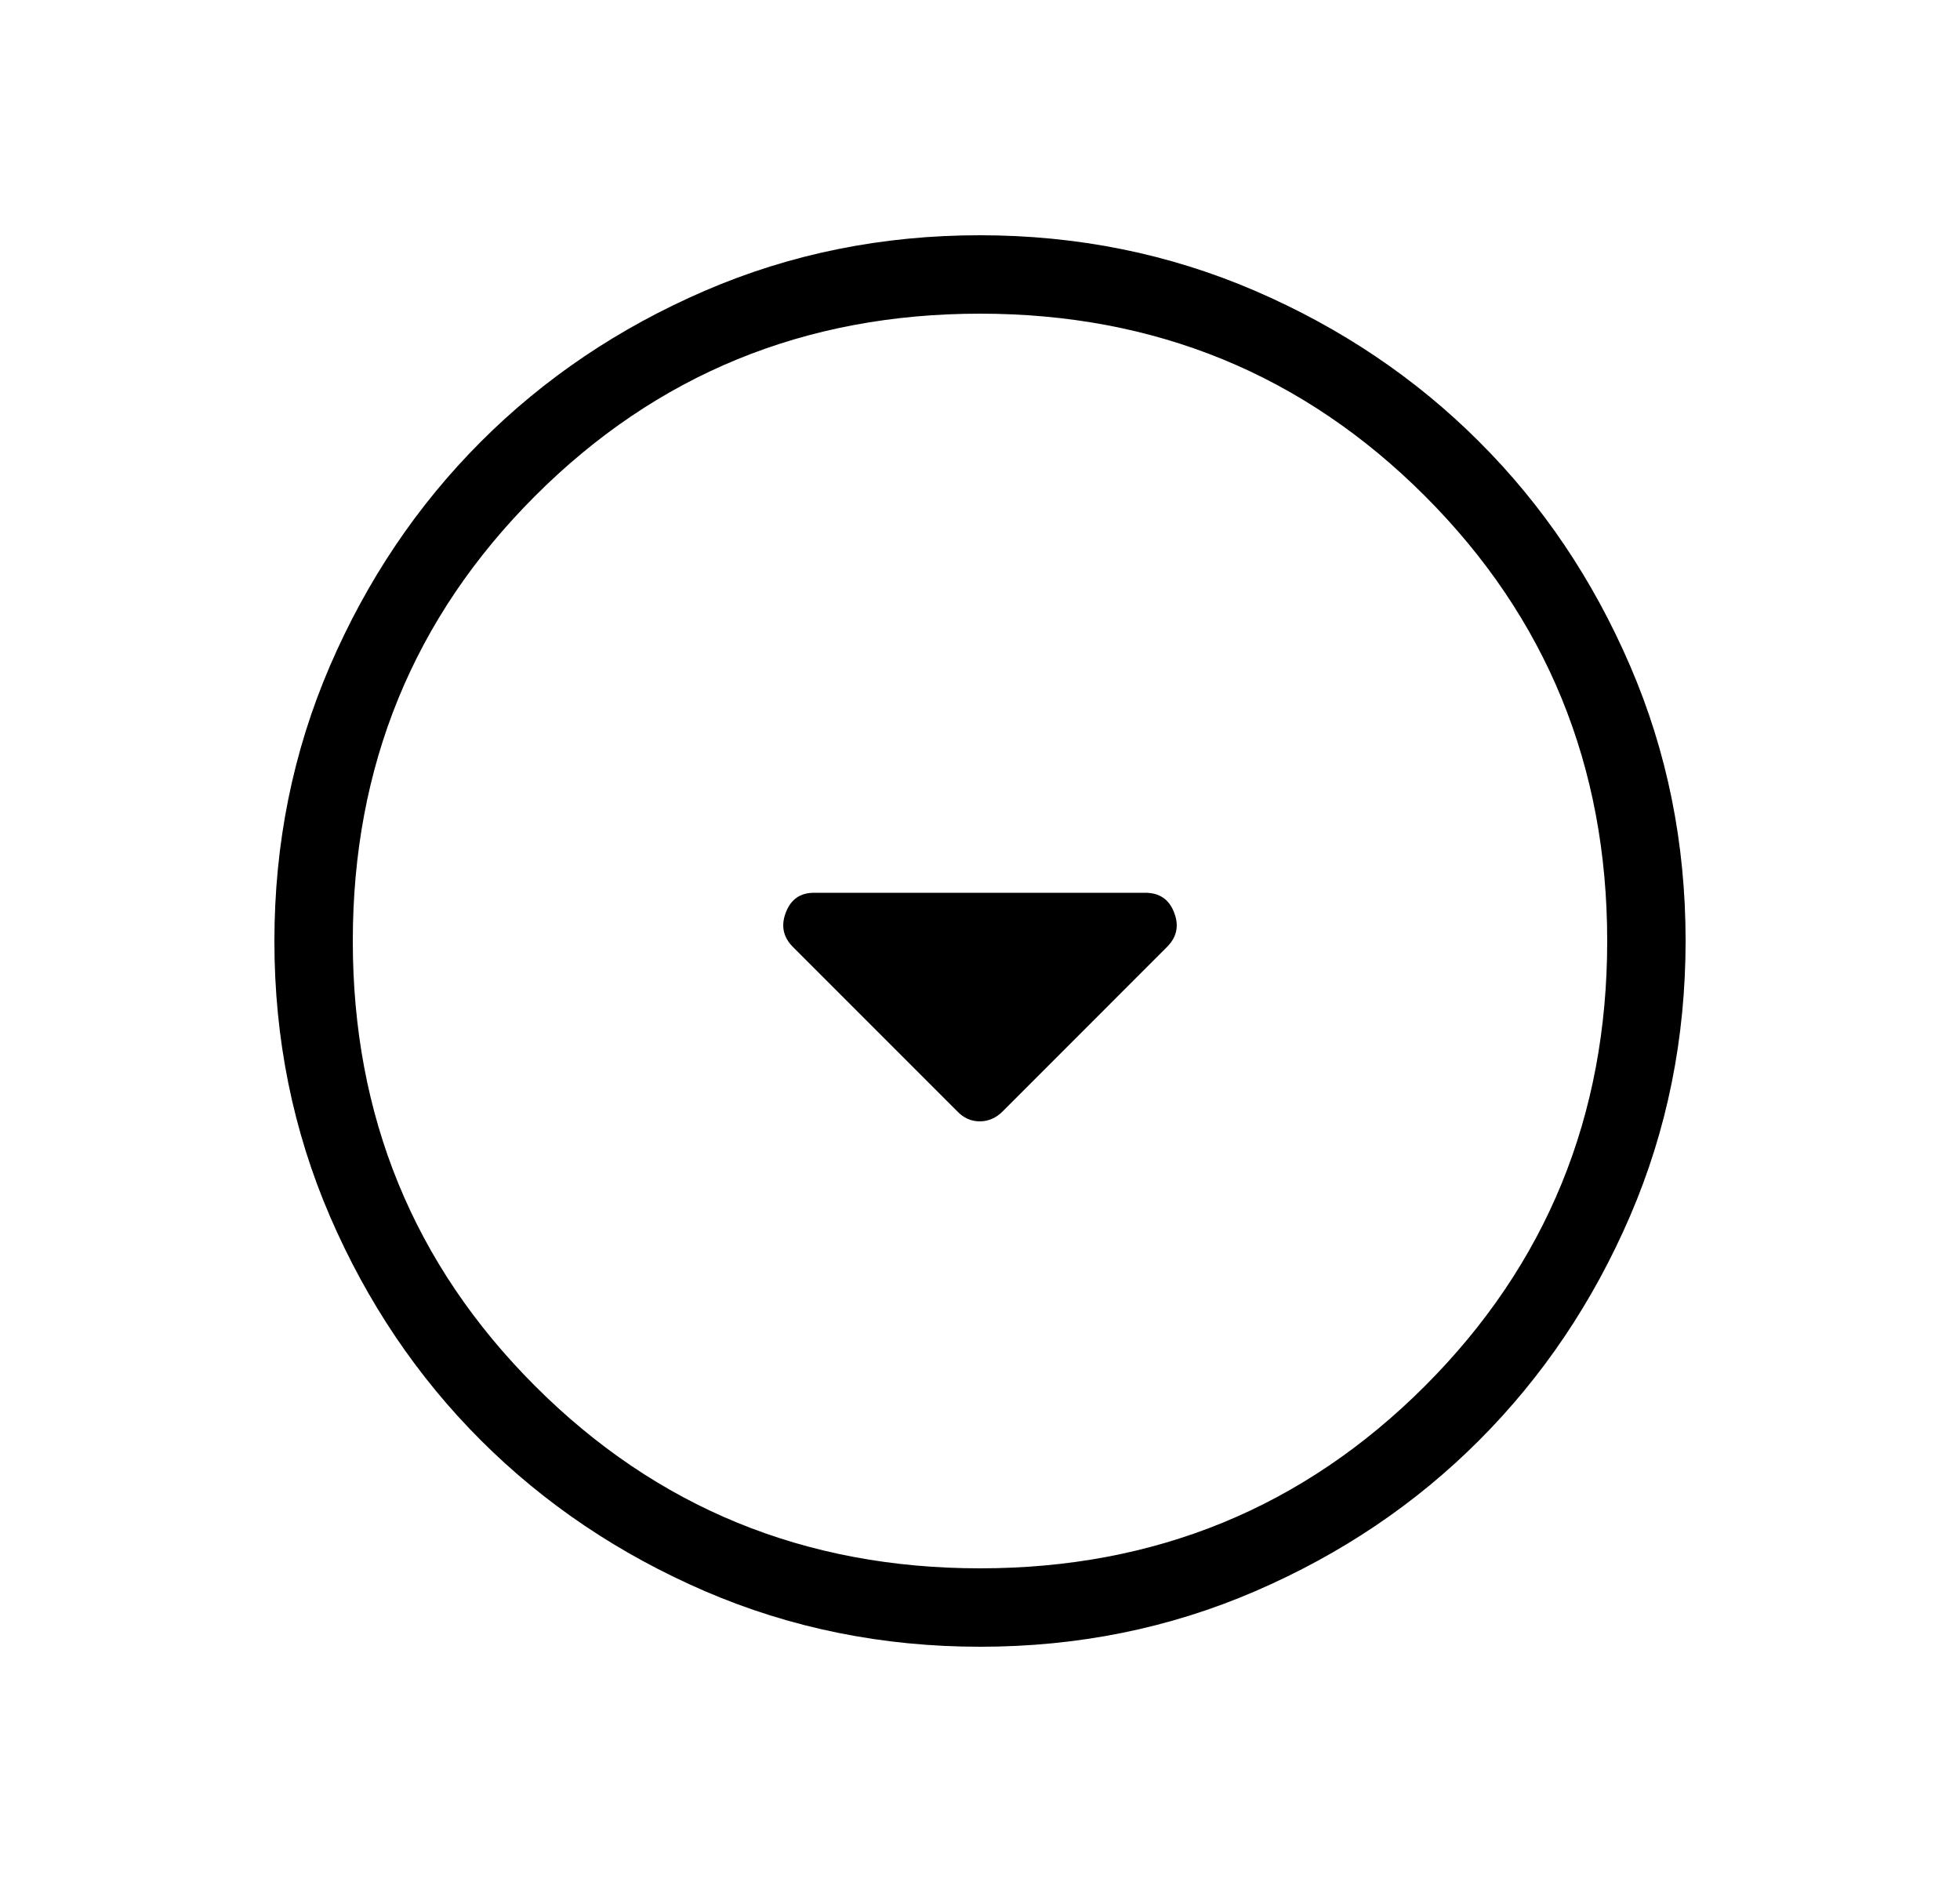 <svg width="25" height="24" viewBox="0 0 25 24" fill="none" xmlns="http://www.w3.org/2000/svg">
<g id="material-symbols-light:arrow-drop-down-circle-outline-rounded">
<path id="Vector" d="M12.208 14.17C12.29 14.257 12.387 14.3 12.497 14.3C12.607 14.3 12.706 14.257 12.792 14.17L14.886 12.075C15.011 11.95 15.041 11.804 14.976 11.637C14.912 11.469 14.789 11.385 14.608 11.385H10.383C10.207 11.385 10.087 11.469 10.023 11.637C9.959 11.804 9.989 11.95 10.113 12.075L12.208 14.17ZM12.503 21C11.259 21 10.089 20.764 8.993 20.292C7.898 19.819 6.945 19.178 6.134 18.368C5.324 17.559 4.682 16.607 4.209 15.512C3.737 14.417 3.5 13.248 3.5 12.003C3.5 10.759 3.736 9.589 4.208 8.493C4.681 7.398 5.322 6.445 6.132 5.634C6.942 4.823 7.894 4.182 8.988 3.709C10.083 3.236 11.253 3 12.497 3C13.741 3 14.911 3.236 16.007 3.708C17.103 4.181 18.056 4.822 18.866 5.632C19.677 6.441 20.319 7.393 20.791 8.488C21.264 9.583 21.5 10.752 21.5 11.997C21.5 13.241 21.264 14.411 20.792 15.507C20.32 16.602 19.678 17.555 18.868 18.366C18.059 19.177 17.107 19.818 16.012 20.291C14.918 20.764 13.748 21 12.503 21ZM12.5 20C14.734 20 16.625 19.225 18.175 17.675C19.725 16.125 20.5 14.233 20.5 12C20.5 9.767 19.725 7.875 18.175 6.325C16.625 4.775 14.734 4 12.5 4C10.267 4 8.375 4.775 6.825 6.325C5.275 7.875 4.5 9.767 4.5 12C4.5 14.233 5.275 16.125 6.825 17.675C8.375 19.225 10.267 20 12.5 20Z" fill="black"/>
</g>
</svg>
